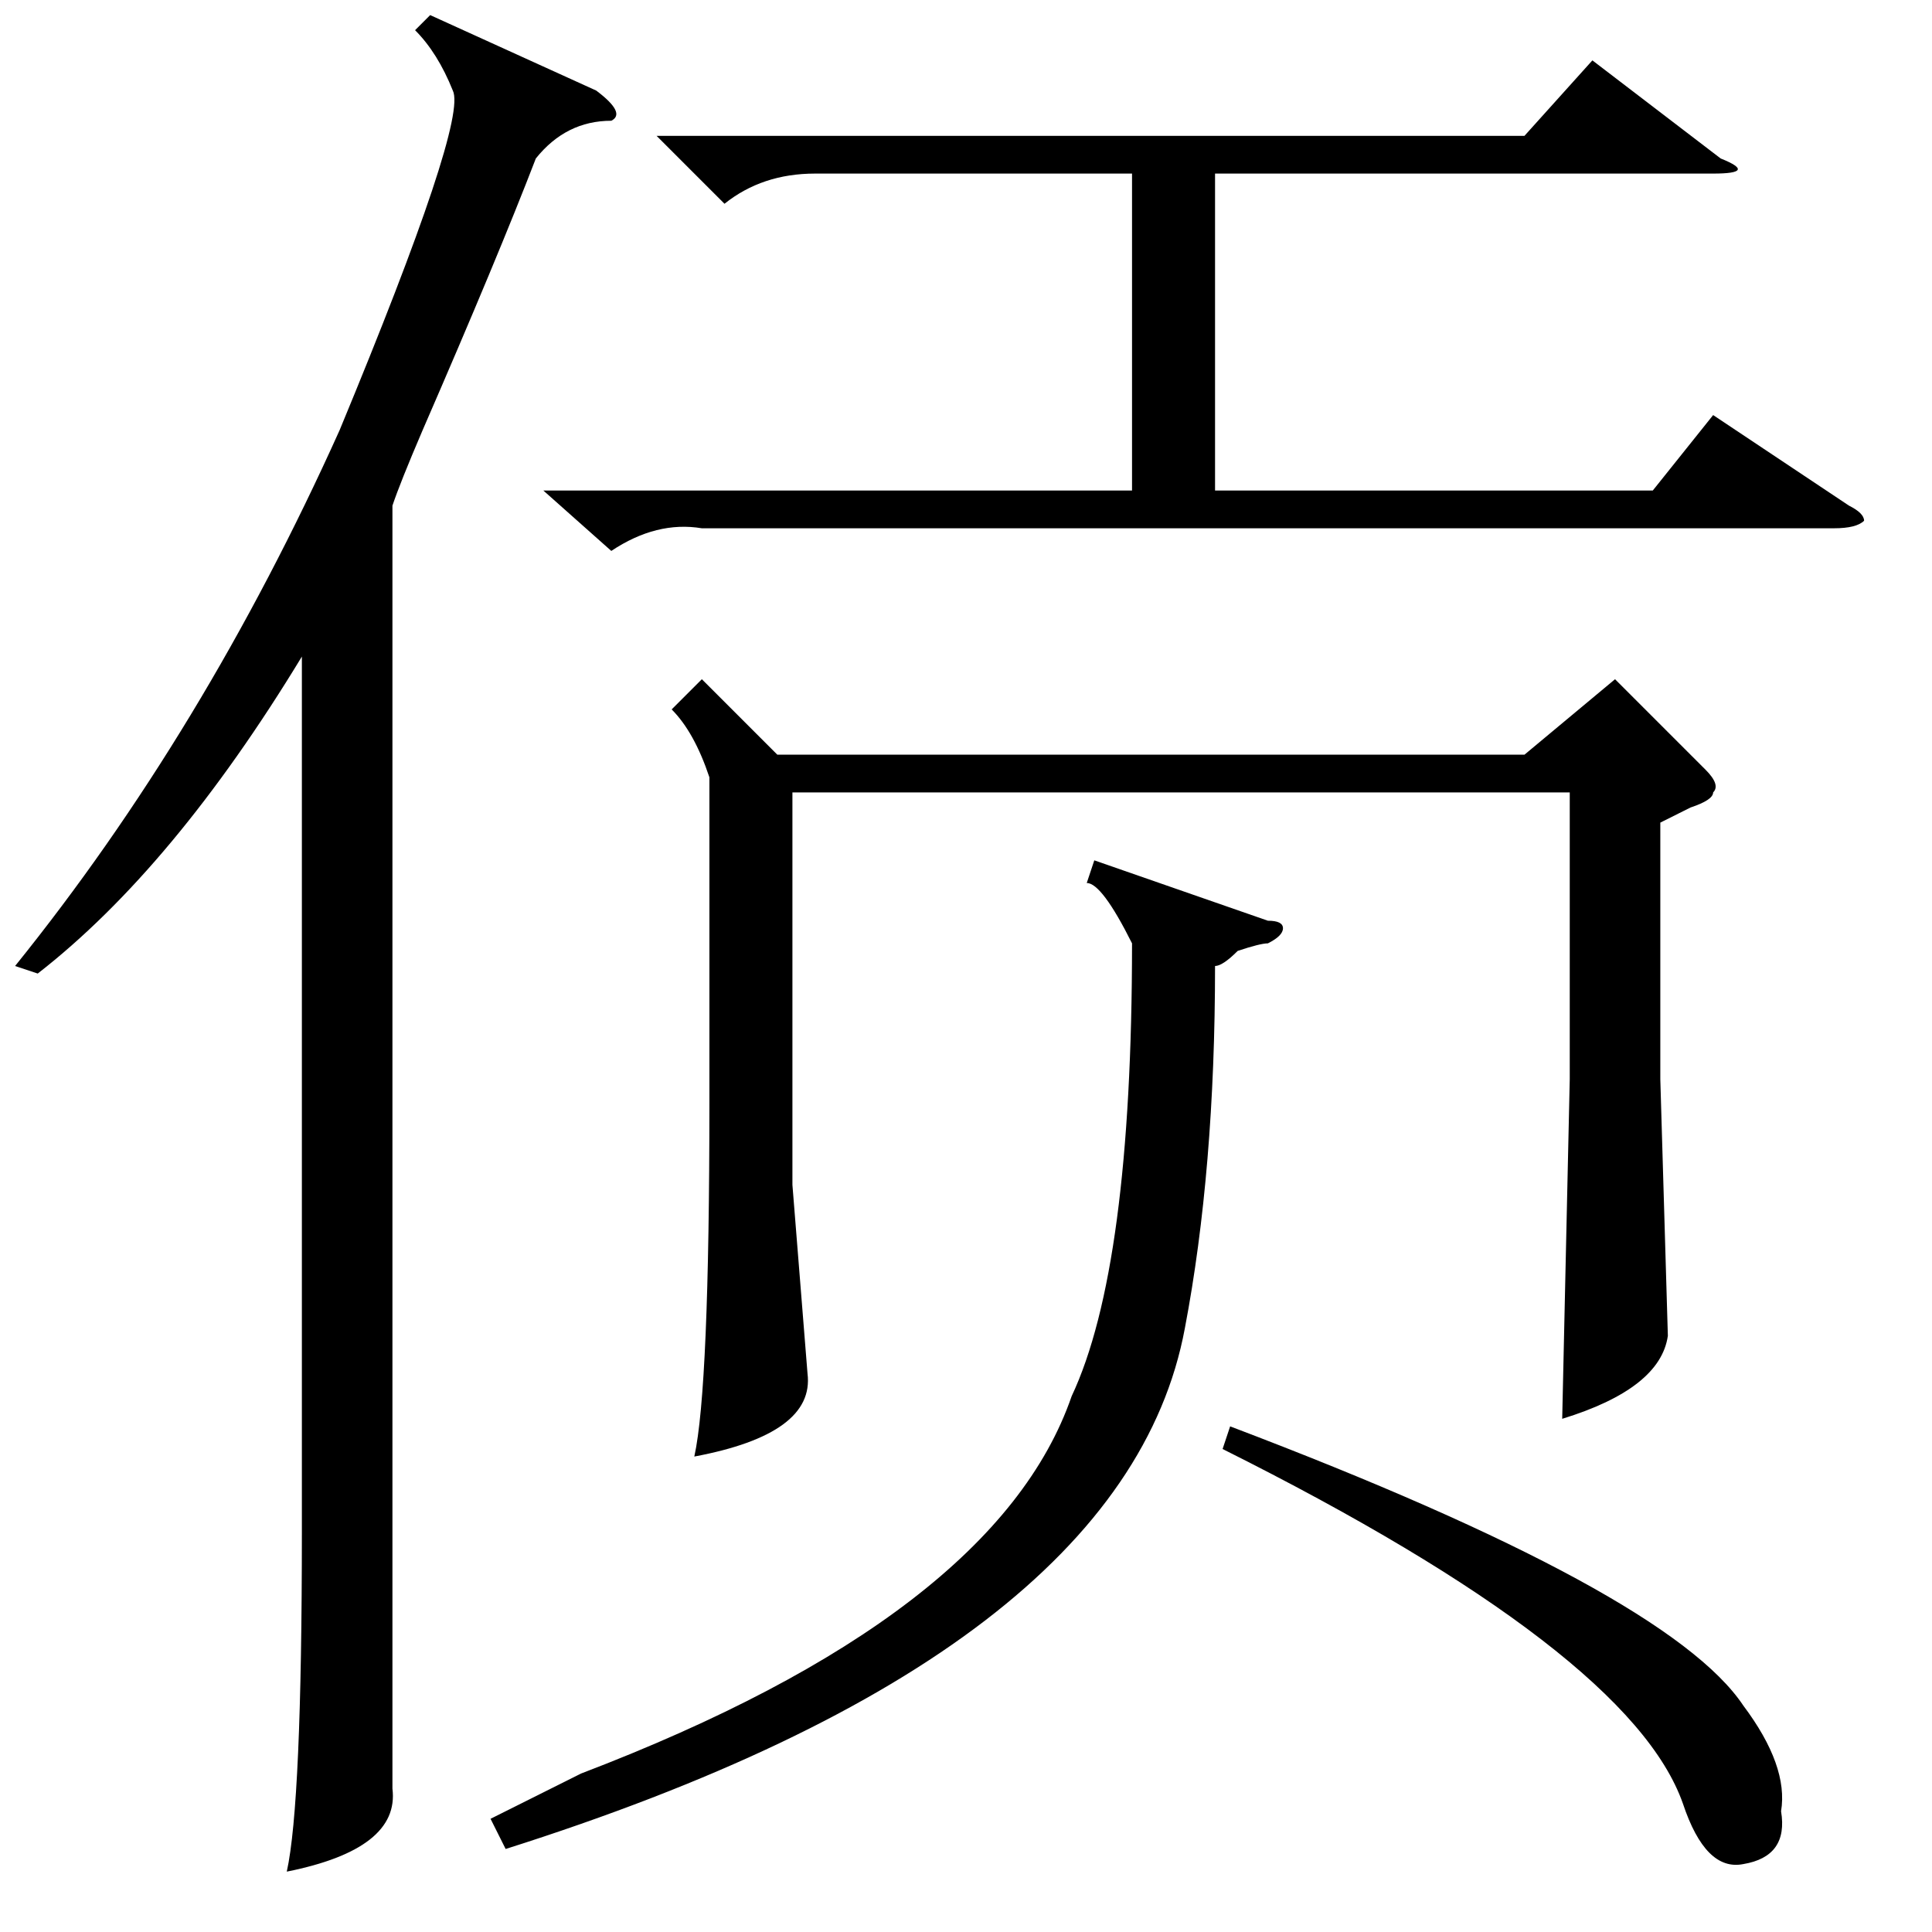 <?xml version="1.0" standalone="no"?>
<!DOCTYPE svg PUBLIC "-//W3C//DTD SVG 1.1//EN" "http://www.w3.org/Graphics/SVG/1.1/DTD/svg11.dtd" >
<svg xmlns="http://www.w3.org/2000/svg" xmlns:xlink="http://www.w3.org/1999/xlink" version="1.1" viewBox="0 -52 256 256">
  <g transform="matrix(1 0 0 -1 0 204)">
   <path fill="currentColor"
d="M57 254l22 -10q4 -3 2 -4q-6 0 -10 -5q-5 -13 -15 -36q-3 -7 -4 -10v-147v-23q1 -8 -14 -11q2 9 2 45v116q-17 -28 -35 -42l-3 1q25 31 43 71q17 41 15 45q-2 5 -5 8zM93 166l10 -10h99l12 10l12 -12q2 -2 1 -3q0 -1 -3 -2l-4 -2v-34l1 -34q-1 -7 -14 -11l1 45v38h-103
v-52l2 -25q1 -8 -15 -11q2 9 2 47v43q-2 6 -5 9zM87 238h115l9 10l17 -13q5 -2 -1 -2h-66v-42h58l8 10l18 -12q2 -1 2 -2q-1 -1 -4 -1h-150q-6 1 -12 -3l-9 8h78v42h-42q-7 0 -12 -4zM145 142l23 -8q2 0 2 -1t-2 -2q-1 0 -4 -1q-2 -2 -3 -2q0 -27 -4 -48q-8 -43 -90 -69
l-2 4l12 6q55 21 65 50q8 17 8 60q-4 8 -6 8zM162 64l1 3q58 -22 68 -37q6 -8 5 -14q1 -6 -5 -7q-5 -1 -8 8q-7 20 -61 47z" />
  </g>

</svg>
